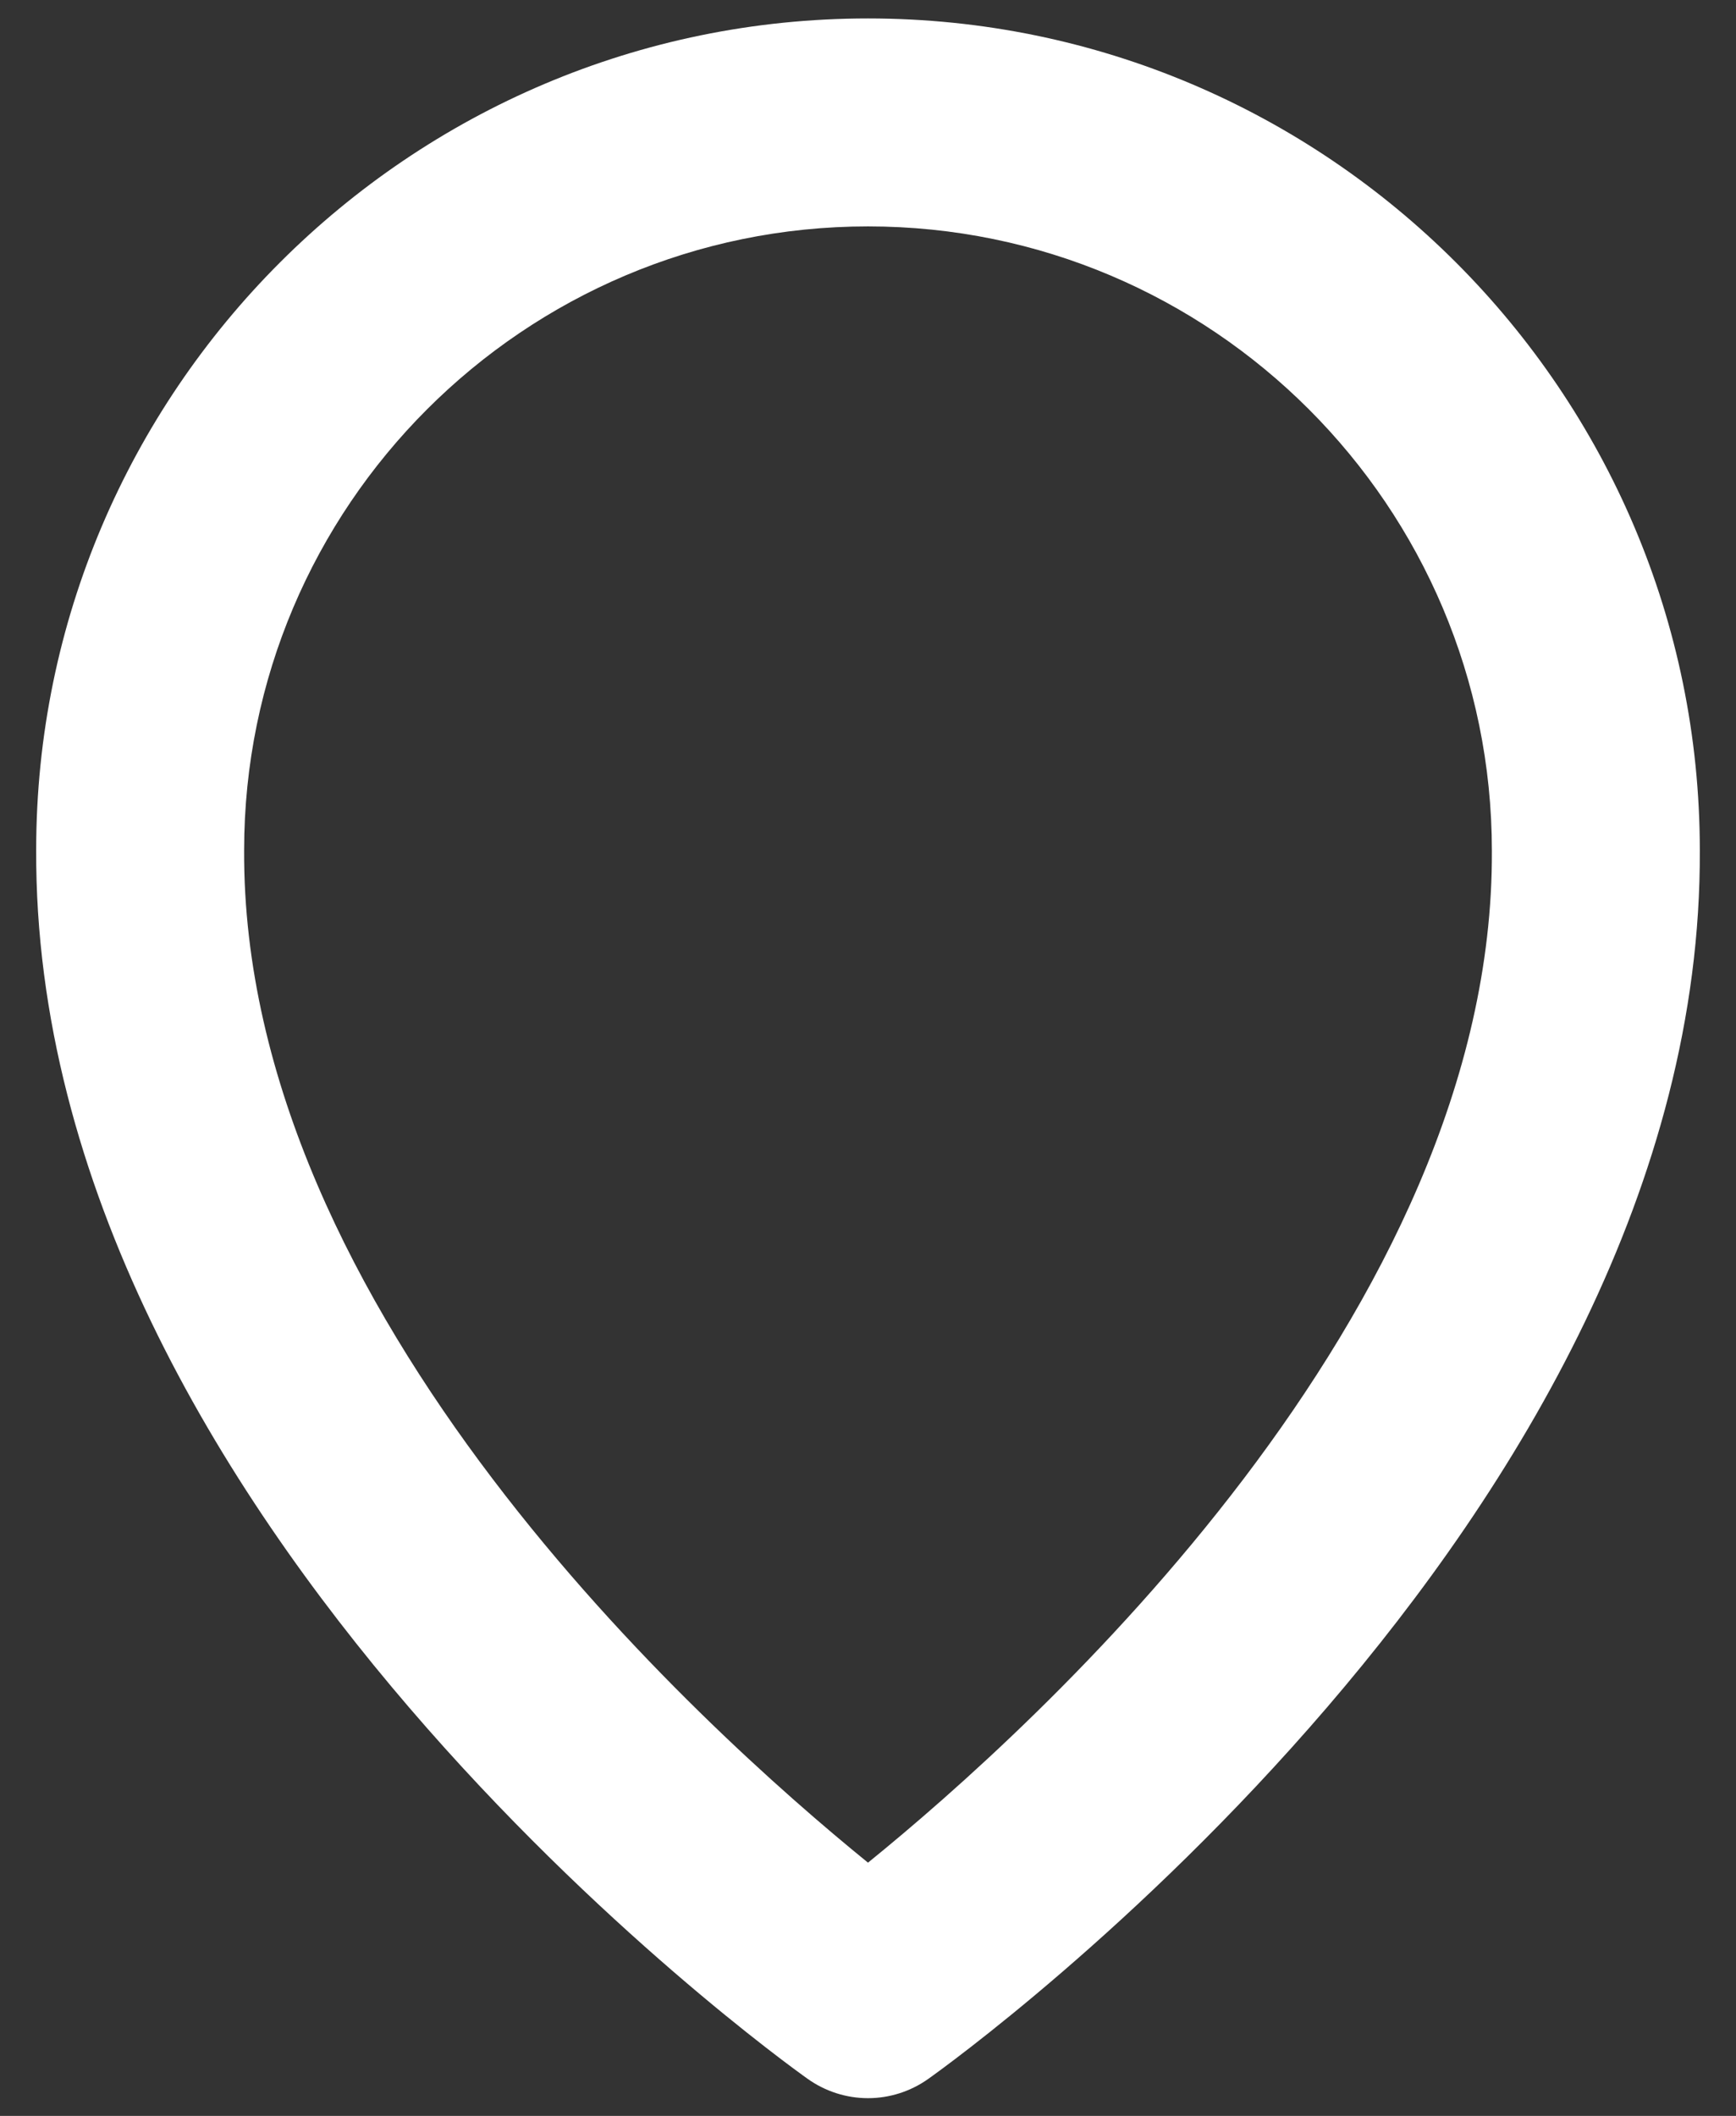 <svg width="32" height="39" viewBox="0 0 32 39" fill="none" xmlns="http://www.w3.org/2000/svg">
<rect x="0" y="0" width="32" height="39" fill="#333333" stroke="none"/>
<path d="M14.888 38.317C15.213 38.548 15.601 38.673 16 38.673C16.399 38.673 16.787 38.548 17.112 38.317C17.694 37.905 31.389 28.017 31.333 15.673C31.333 7.219 24.454 0.34 16 0.34C7.546 0.34 0.667 7.219 0.667 15.664C0.611 28.017 14.306 37.905 14.888 38.317ZM16 4.173C22.342 4.173 27.5 9.331 27.5 15.683C27.54 24.189 19.09 31.827 16 34.332C12.912 31.825 4.46 24.185 4.5 15.673C4.5 9.331 9.658 4.173 16 4.173Z" fill="white"/>
</svg>
